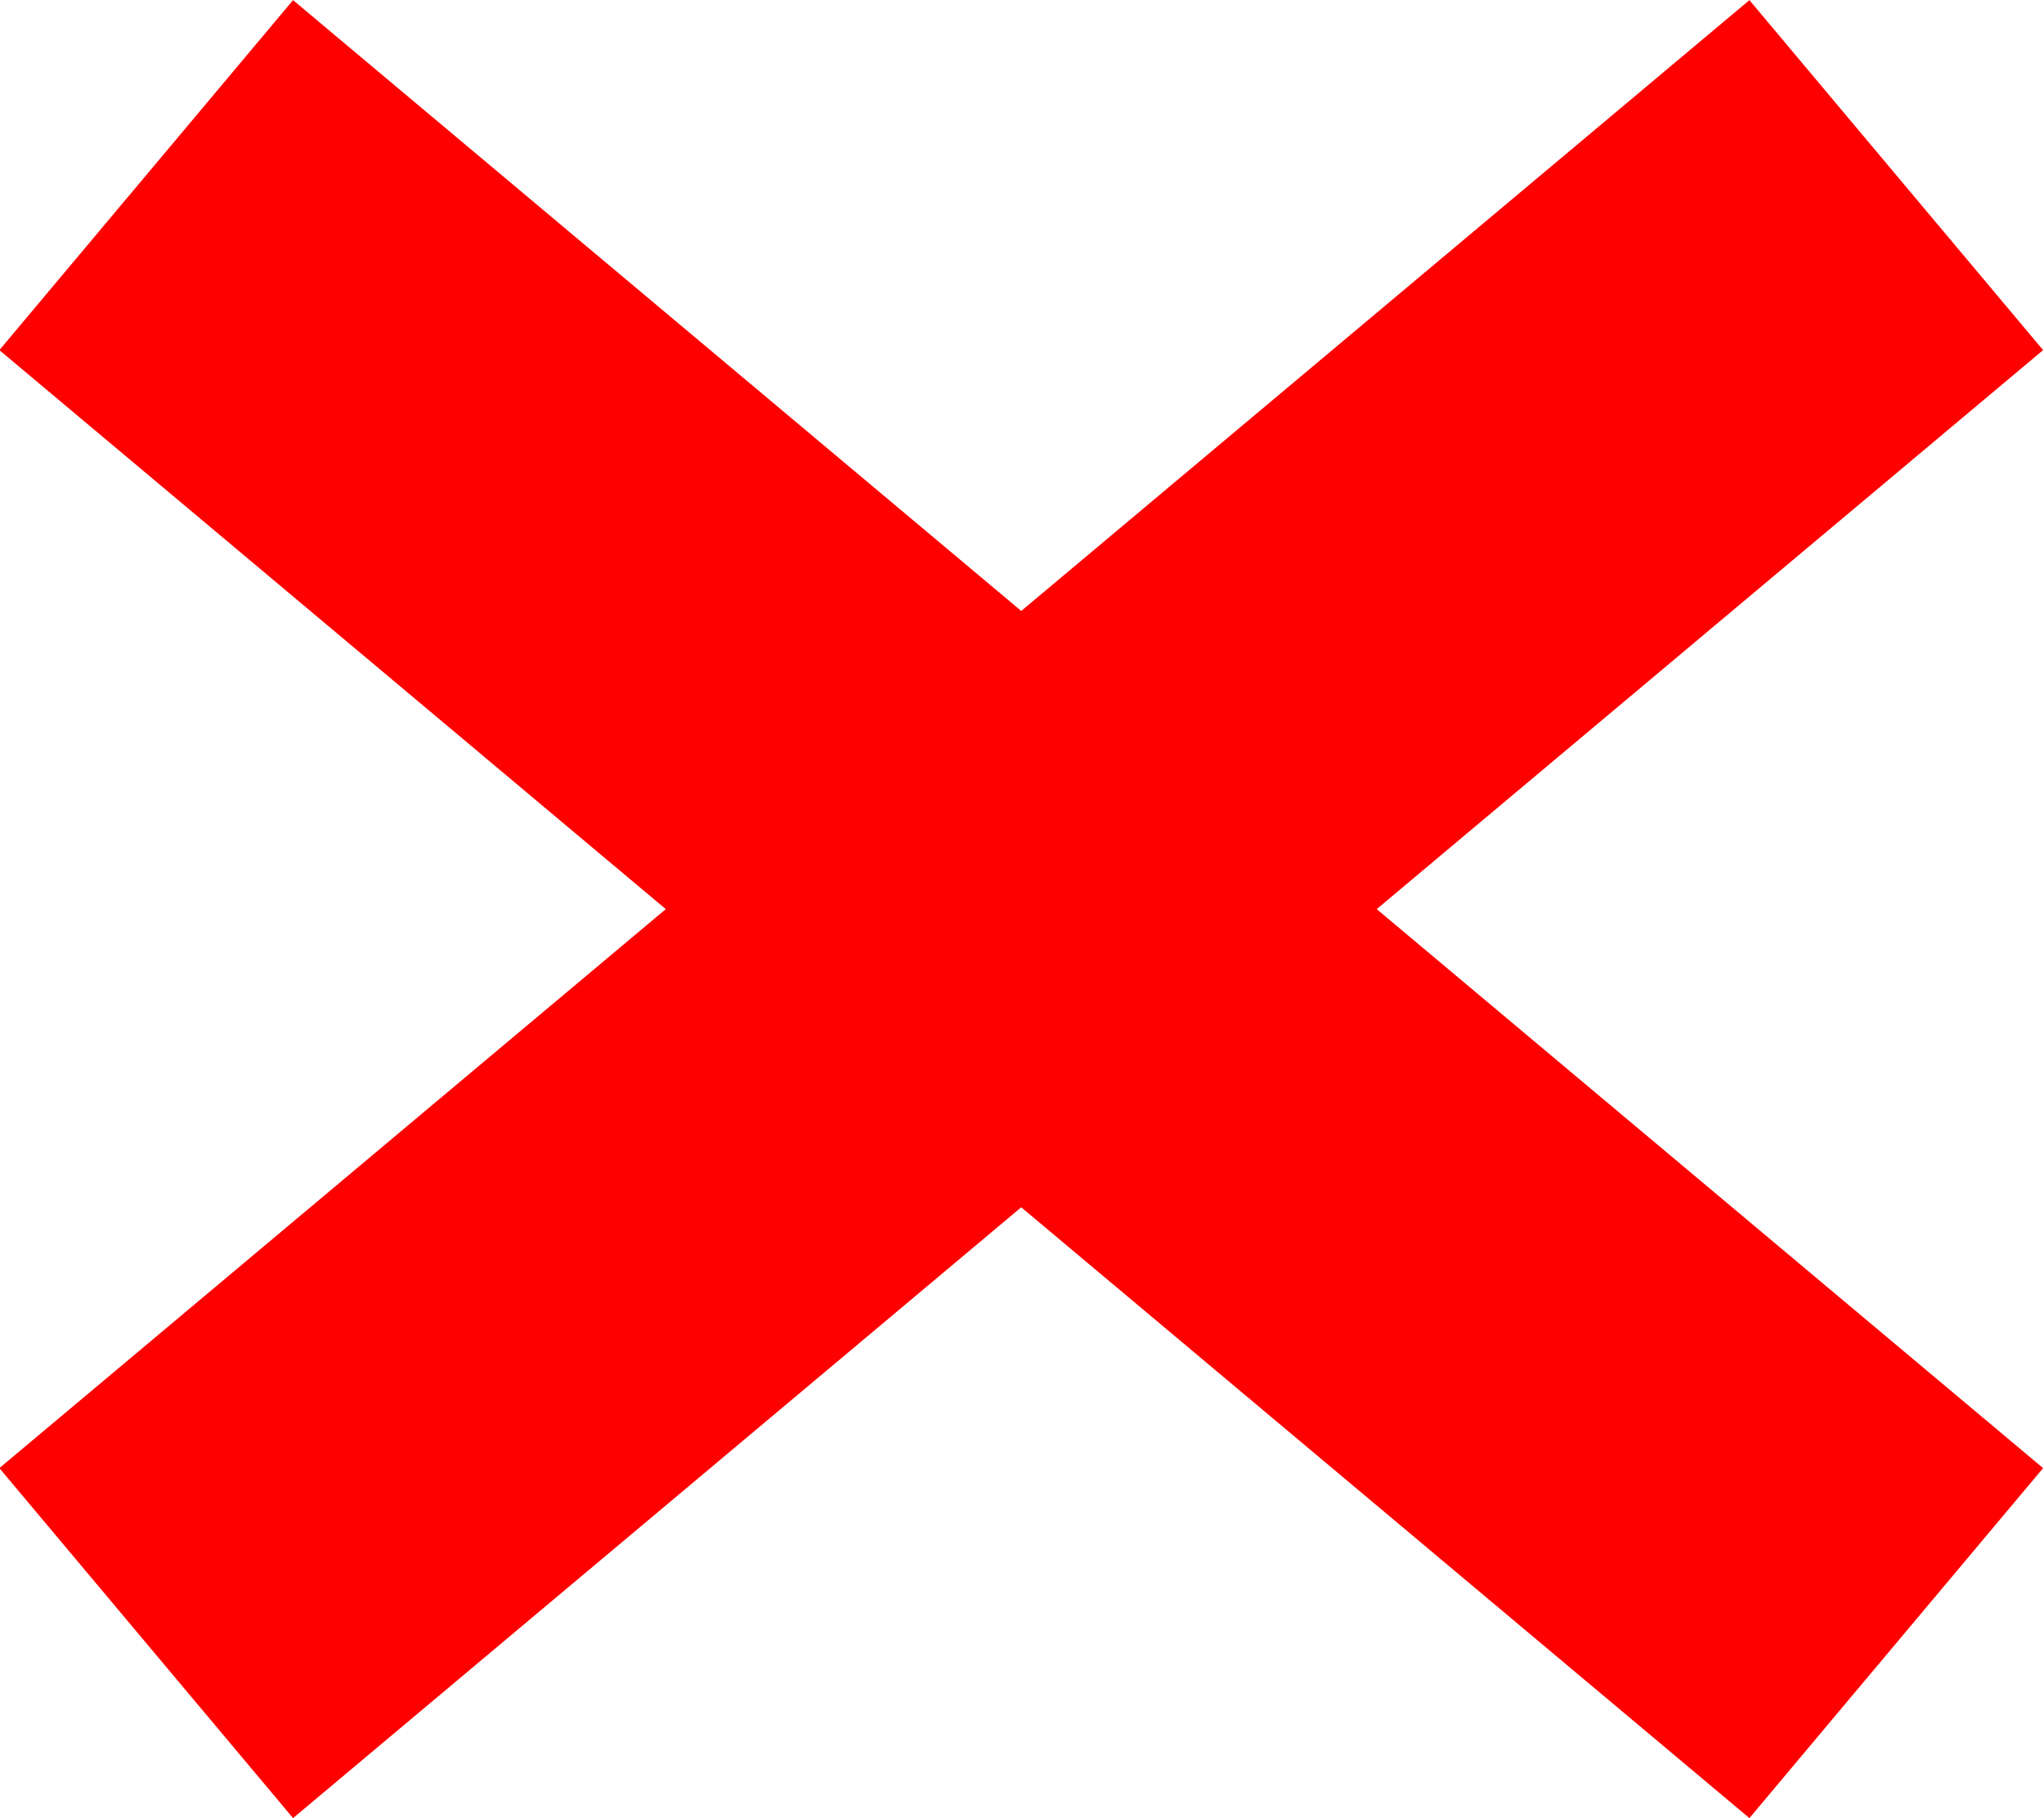 <svg xmlns="http://www.w3.org/2000/svg" viewBox="0 0 13.42 11.94"><defs><style>.cls-1{fill:none;stroke:red;stroke-miterlimit:10;stroke-width:3px;}</style></defs><title>closing_icon</title><g id="Layer_2" data-name="Layer 2"><g id="Layer_1-2" data-name="Layer 1"><line class="cls-1" x1="0.96" y1="10.79" x2="12.45" y2="1.15"/><line class="cls-1" x1="0.96" y1="1.15" x2="12.45" y2="10.79"/></g></g></svg>